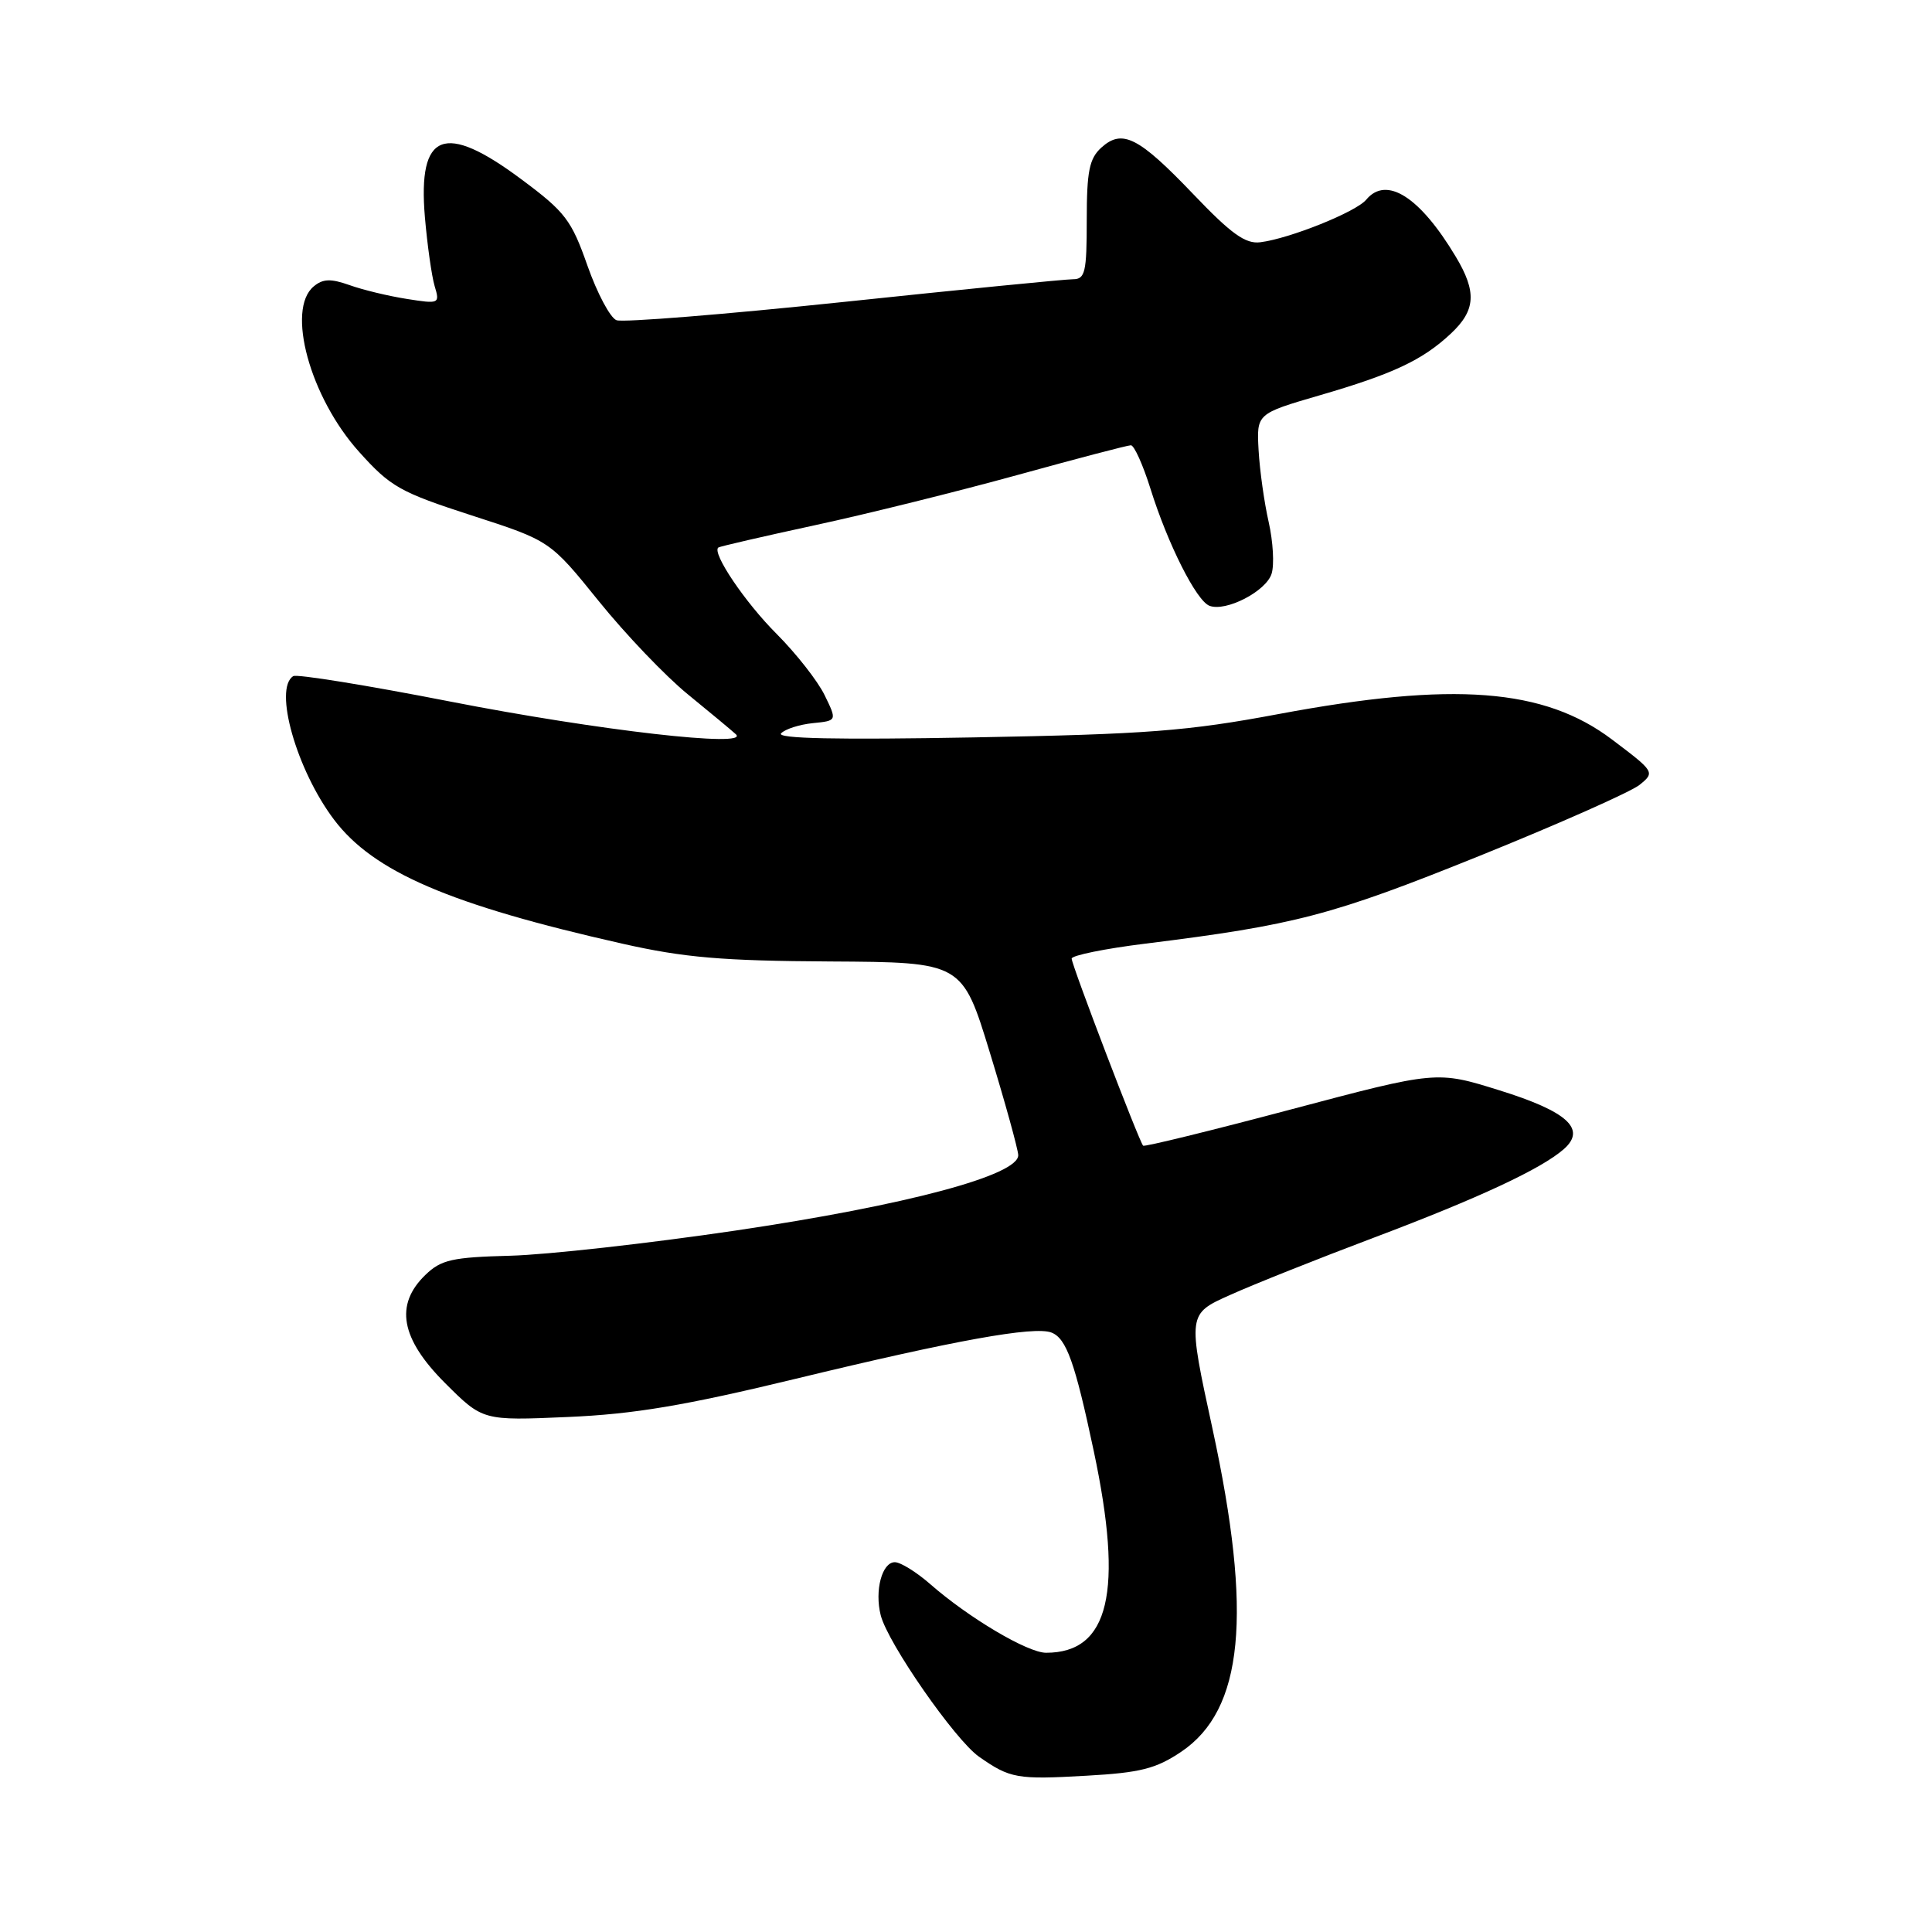 <?xml version="1.0" encoding="UTF-8" standalone="no"?>
<!DOCTYPE svg PUBLIC "-//W3C//DTD SVG 1.1//EN" "http://www.w3.org/Graphics/SVG/1.1/DTD/svg11.dtd" >
<svg xmlns="http://www.w3.org/2000/svg" xmlns:xlink="http://www.w3.org/1999/xlink" version="1.1" viewBox="0 0 256 256">
 <g >
 <path fill="currentColor"
d=" M 156.50 232.13 C 164.78 226.57 166.00 213.97 160.66 189.31 C 157.36 174.11 157.36 174.11 162.97 171.60 C 166.05 170.21 174.63 166.79 182.03 164.00 C 195.95 158.75 204.24 154.88 207.22 152.26 C 210.24 149.60 207.70 147.28 198.67 144.47 C 190.37 141.88 190.37 141.88 171.08 147.00 C 160.47 149.82 151.65 151.98 151.47 151.81 C 150.95 151.28 142.00 127.87 142.00 127.02 C 142.00 126.60 146.39 125.70 151.75 125.04 C 171.63 122.57 176.48 121.30 195.94 113.45 C 206.52 109.18 216.11 104.92 217.25 104.00 C 219.31 102.33 219.26 102.26 213.60 97.99 C 204.60 91.19 192.61 90.28 169.45 94.61 C 157.34 96.88 152.01 97.29 129.00 97.71 C 110.90 98.04 102.82 97.87 103.50 97.17 C 104.05 96.60 105.94 96.00 107.71 95.82 C 110.92 95.50 110.92 95.50 109.26 92.10 C 108.35 90.23 105.49 86.59 102.91 84.00 C 98.73 79.83 94.30 73.26 95.18 72.55 C 95.35 72.41 101.12 71.08 108.00 69.59 C 114.88 68.11 126.93 65.11 134.78 62.95 C 142.64 60.78 149.42 59.00 149.85 59.00 C 150.28 59.00 151.45 61.59 152.44 64.75 C 154.74 72.10 158.52 79.60 160.26 80.27 C 162.43 81.10 167.75 78.36 168.49 76.03 C 168.87 74.85 168.69 71.77 168.11 69.19 C 167.52 66.61 166.92 62.32 166.77 59.66 C 166.50 54.82 166.50 54.82 174.83 52.39 C 184.60 49.55 188.49 47.72 192.25 44.20 C 195.54 41.12 195.70 38.68 192.89 34.00 C 188.14 26.06 183.70 23.25 181.03 26.46 C 179.69 28.08 170.88 31.62 166.99 32.10 C 165.03 32.35 163.14 30.99 158.12 25.73 C 150.86 18.14 148.71 17.05 145.93 19.56 C 144.34 21.01 144.00 22.68 144.00 29.15 C 144.00 36.07 143.79 37.00 142.18 37.00 C 141.18 37.00 127.50 38.35 111.78 40.01 C 96.06 41.66 82.52 42.75 81.69 42.43 C 80.86 42.12 79.13 38.86 77.84 35.20 C 75.72 29.16 74.90 28.08 69.10 23.77 C 58.86 16.13 55.35 17.50 56.30 28.76 C 56.62 32.47 57.20 36.58 57.59 37.90 C 58.30 40.25 58.21 40.29 53.91 39.61 C 51.48 39.23 48.07 38.41 46.32 37.78 C 43.83 36.90 42.79 36.93 41.57 37.95 C 37.89 41.00 41.08 52.65 47.58 59.87 C 51.75 64.52 53.01 65.22 62.51 68.30 C 72.88 71.65 72.88 71.65 79.33 79.64 C 82.88 84.04 88.19 89.60 91.14 92.00 C 94.09 94.41 96.95 96.78 97.50 97.29 C 99.49 99.11 79.25 96.79 59.61 92.95 C 48.67 90.81 39.33 89.30 38.86 89.59 C 36.22 91.22 39.30 102.05 44.27 108.62 C 49.50 115.54 59.62 119.89 82.50 125.05 C 90.66 126.89 95.71 127.32 110.00 127.40 C 127.50 127.50 127.50 127.50 131.17 139.50 C 133.19 146.10 134.87 152.19 134.92 153.04 C 135.06 155.71 120.12 159.70 97.50 163.05 C 85.95 164.76 72.51 166.26 67.63 166.39 C 59.93 166.59 58.45 166.92 56.38 168.92 C 52.27 172.88 53.08 177.37 58.98 183.27 C 63.97 188.25 63.97 188.25 75.23 187.76 C 84.01 187.38 90.70 186.26 105.50 182.68 C 126.48 177.60 137.03 175.69 139.32 176.57 C 141.30 177.33 142.44 180.52 144.93 192.28 C 148.89 210.96 146.98 219.00 138.61 219.00 C 136.17 219.00 128.35 214.37 123.22 209.87 C 121.41 208.29 119.32 207.00 118.57 207.00 C 116.87 207.00 115.87 210.77 116.70 214.03 C 117.64 217.73 126.54 230.54 129.72 232.77 C 133.85 235.66 134.74 235.82 144.00 235.29 C 151.09 234.89 153.16 234.37 156.50 232.13 Z "/>
</g>
</svg>